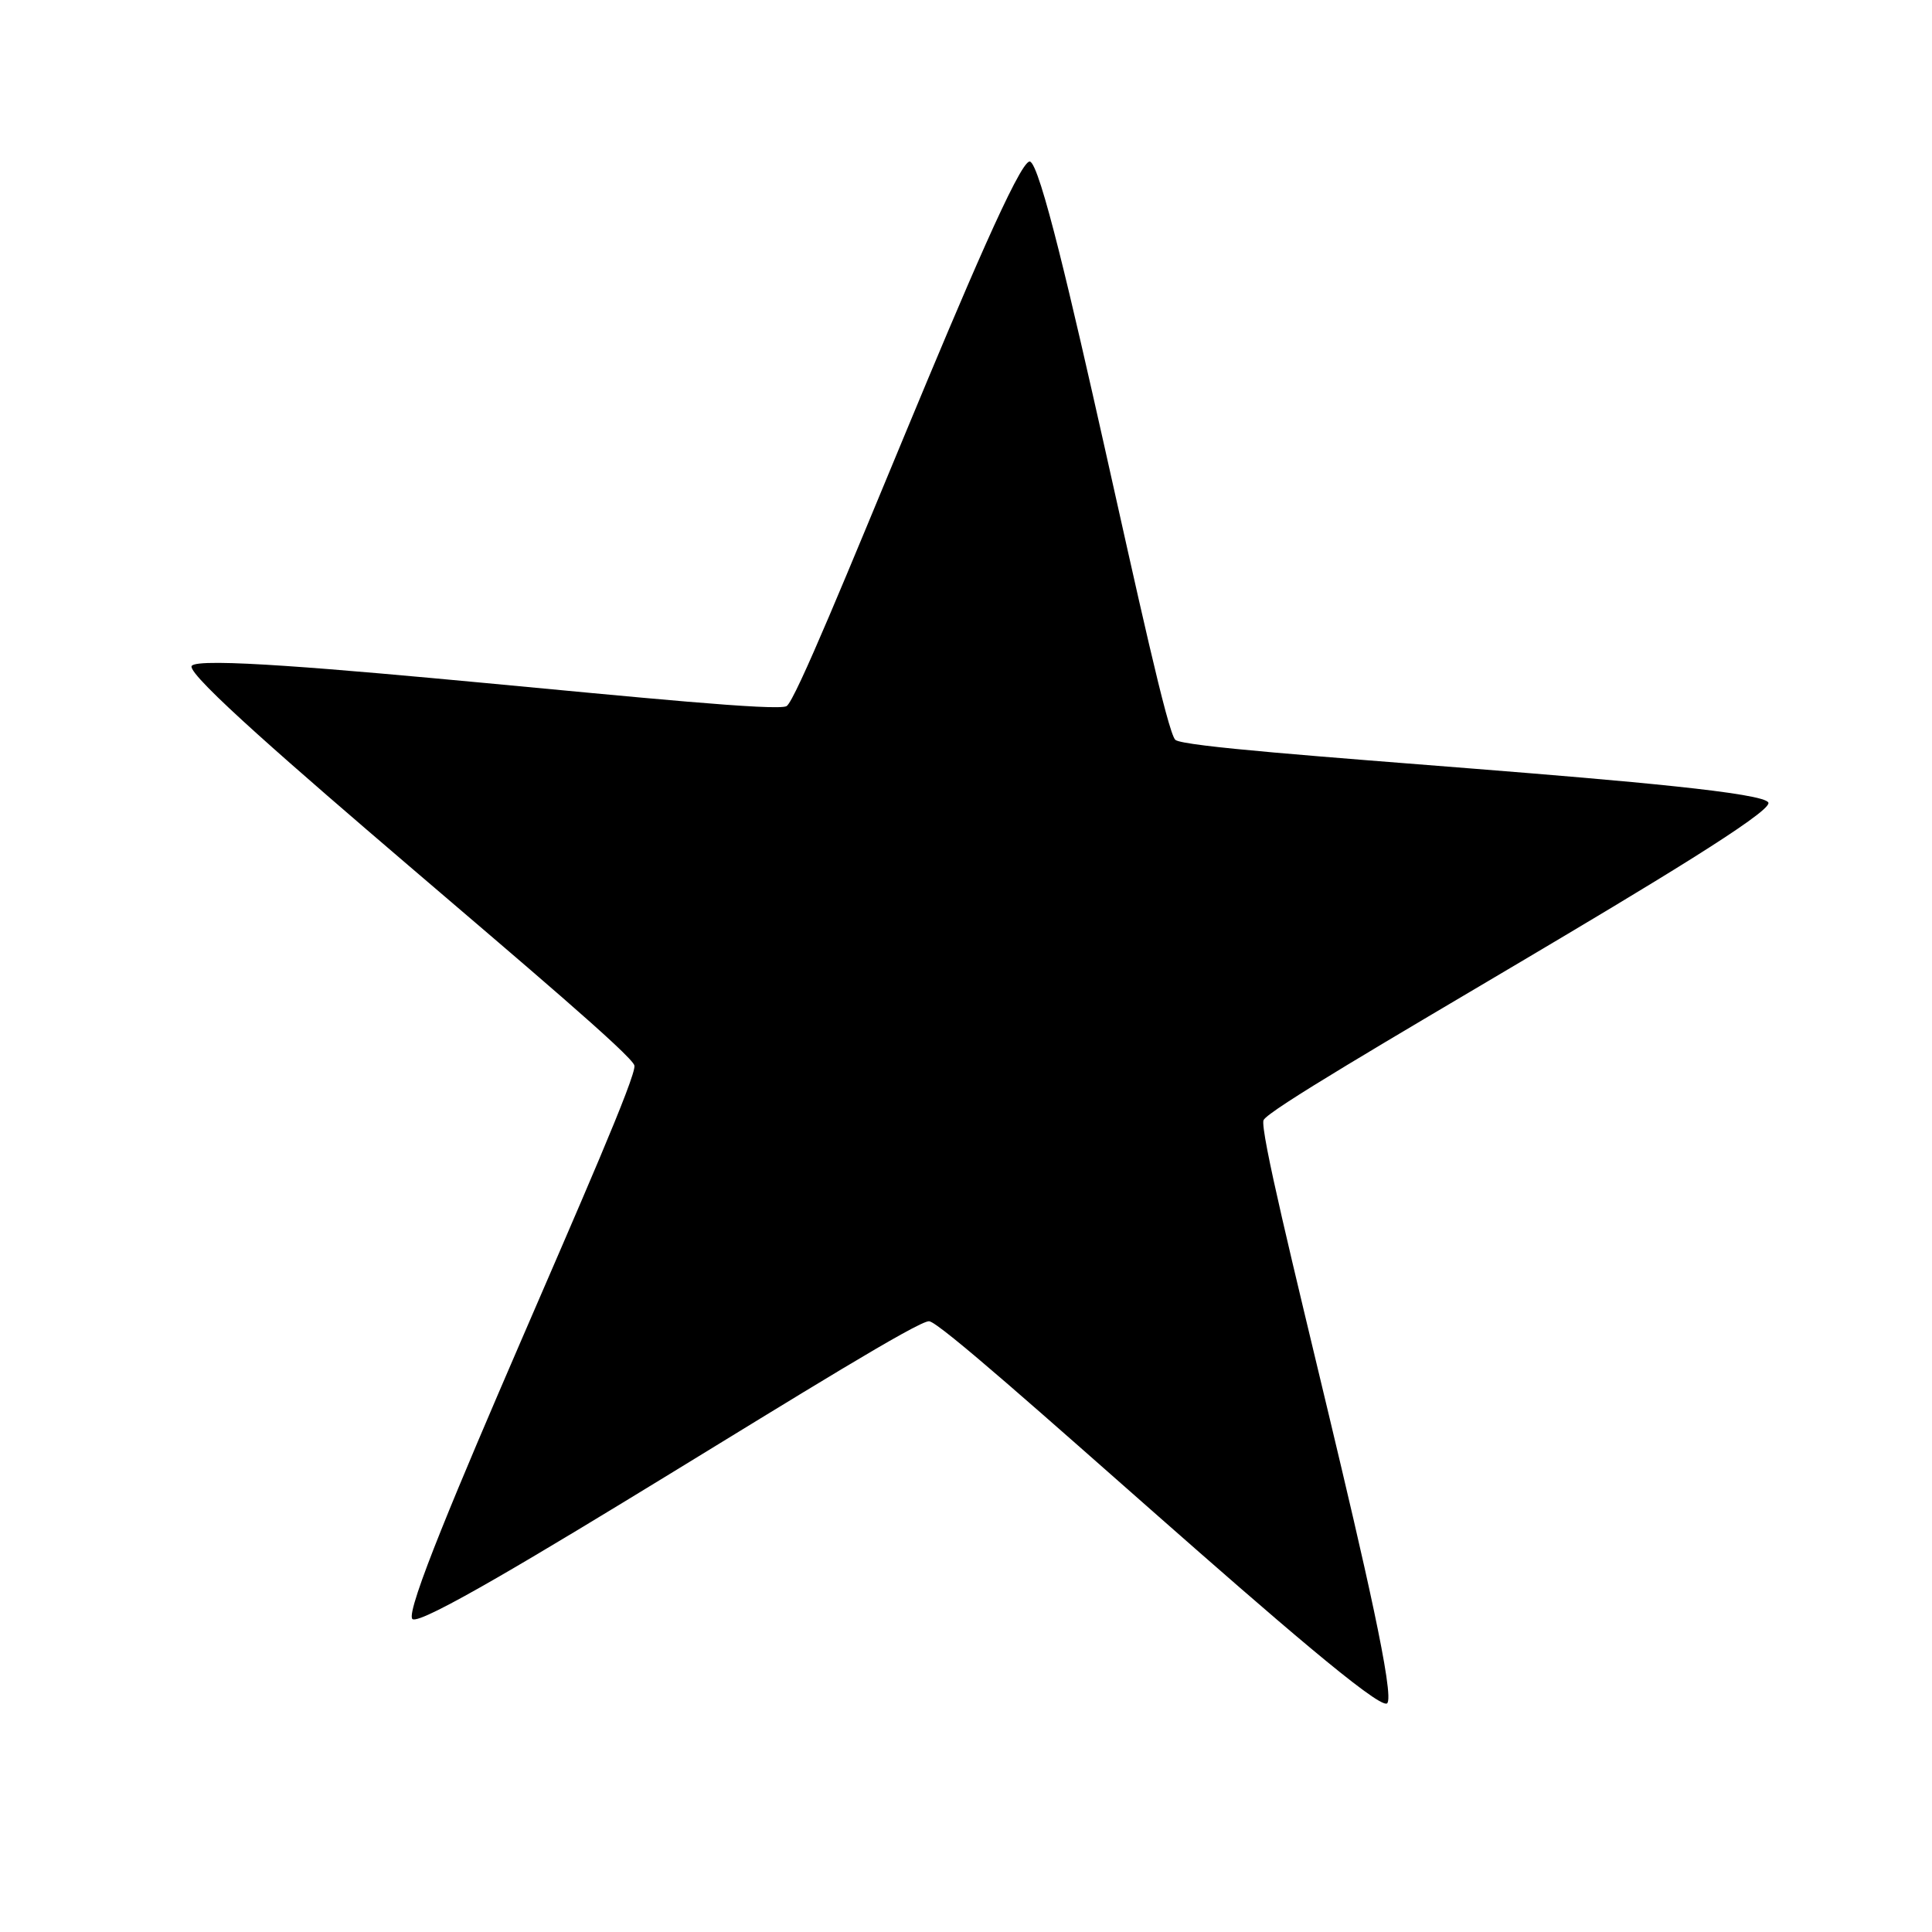 <?xml version="1.0" encoding="UTF-8" standalone="no"?>
<svg
   xmlns:dc="http://purl.org/dc/elements/1.1/"
   xmlns:cc="http://creativecommons.org/ns#"
   xmlns:rdf="http://www.w3.org/1999/02/22-rdf-syntax-ns#"
   xmlns:svg="http://www.w3.org/2000/svg"
   xmlns="http://www.w3.org/2000/svg"
   xmlns:sodipodi="http://sodipodi.sourceforge.net/DTD/sodipodi-0.dtd"
   xmlns:inkscape="http://www.inkscape.org/namespaces/inkscape"
   width="50"
   height="50"
   version="1.1"
   viewBox="0 0 13.229 13.229"
   id="svg4"
   sodipodi:docname="star.svg"
   inkscape:version="0.92.2 (5c3e80d, 2017-08-06)"
   inkscape:dataloss="true">
  <defs
     id="defs8" />
  <sodipodi:namedview
     pagecolor="#ffffff"
     bordercolor="#666666"
     borderopacity="1"
     objecttolerance="10"
     gridtolerance="10"
     guidetolerance="10"
     inkscape:pageopacity="0"
     inkscape:pageshadow="2"
     inkscape:window-width="1920"
     inkscape:window-height="1058"
     id="namedview6"
     showgrid="false"
     inkscape:zoom="13.350176"
     inkscape:cx="20.57778"
     inkscape:cy="28.579314"
     inkscape:window-x="-8"
     inkscape:window-y="22"
     inkscape:window-maximized="1"
     inkscape:current-layer="svg4" />
  <path
     sodipodi:type="star"
     sodipodi:sides="5"
     sodipodi:cy="6.7826653"
     sodipodi:r1="2.2732525"
     sodipodi:r2="5.6977119"
     sodipodi:arg1="0.4006343"
     sodipodi:arg2="1.0289528"
     inkscape:rounded="0.034"
     inkscape:randomized="0"
     d="M 8.652,7.669 C 8.598,7.797 9.616,11.593 9.497,11.664 9.378,11.736 6.5,9.059 6.362,9.047 6.224,9.035 2.929,11.177 2.824,11.086 2.719,10.995 4.375,7.431 4.344,7.296 4.313,7.161 1.258,4.688 1.312,4.561 1.366,4.433 5.267,4.907 5.386,4.835 5.505,4.763 6.912,1.094 7.051,1.106 7.189,1.118 7.944,4.975 8.048,5.066 c 0.105,0.091 4.029,0.295 4.061,0.431 0.031,0.135 -3.403,2.045 -3.457,2.173 z"
     inkscape:transform-center-x="0.15342953"
     inkscape:transform-center-y="-0.063509164"
     inkscape:flatsided="false"
     sodipodi:cx="6.558445" />
</svg>
